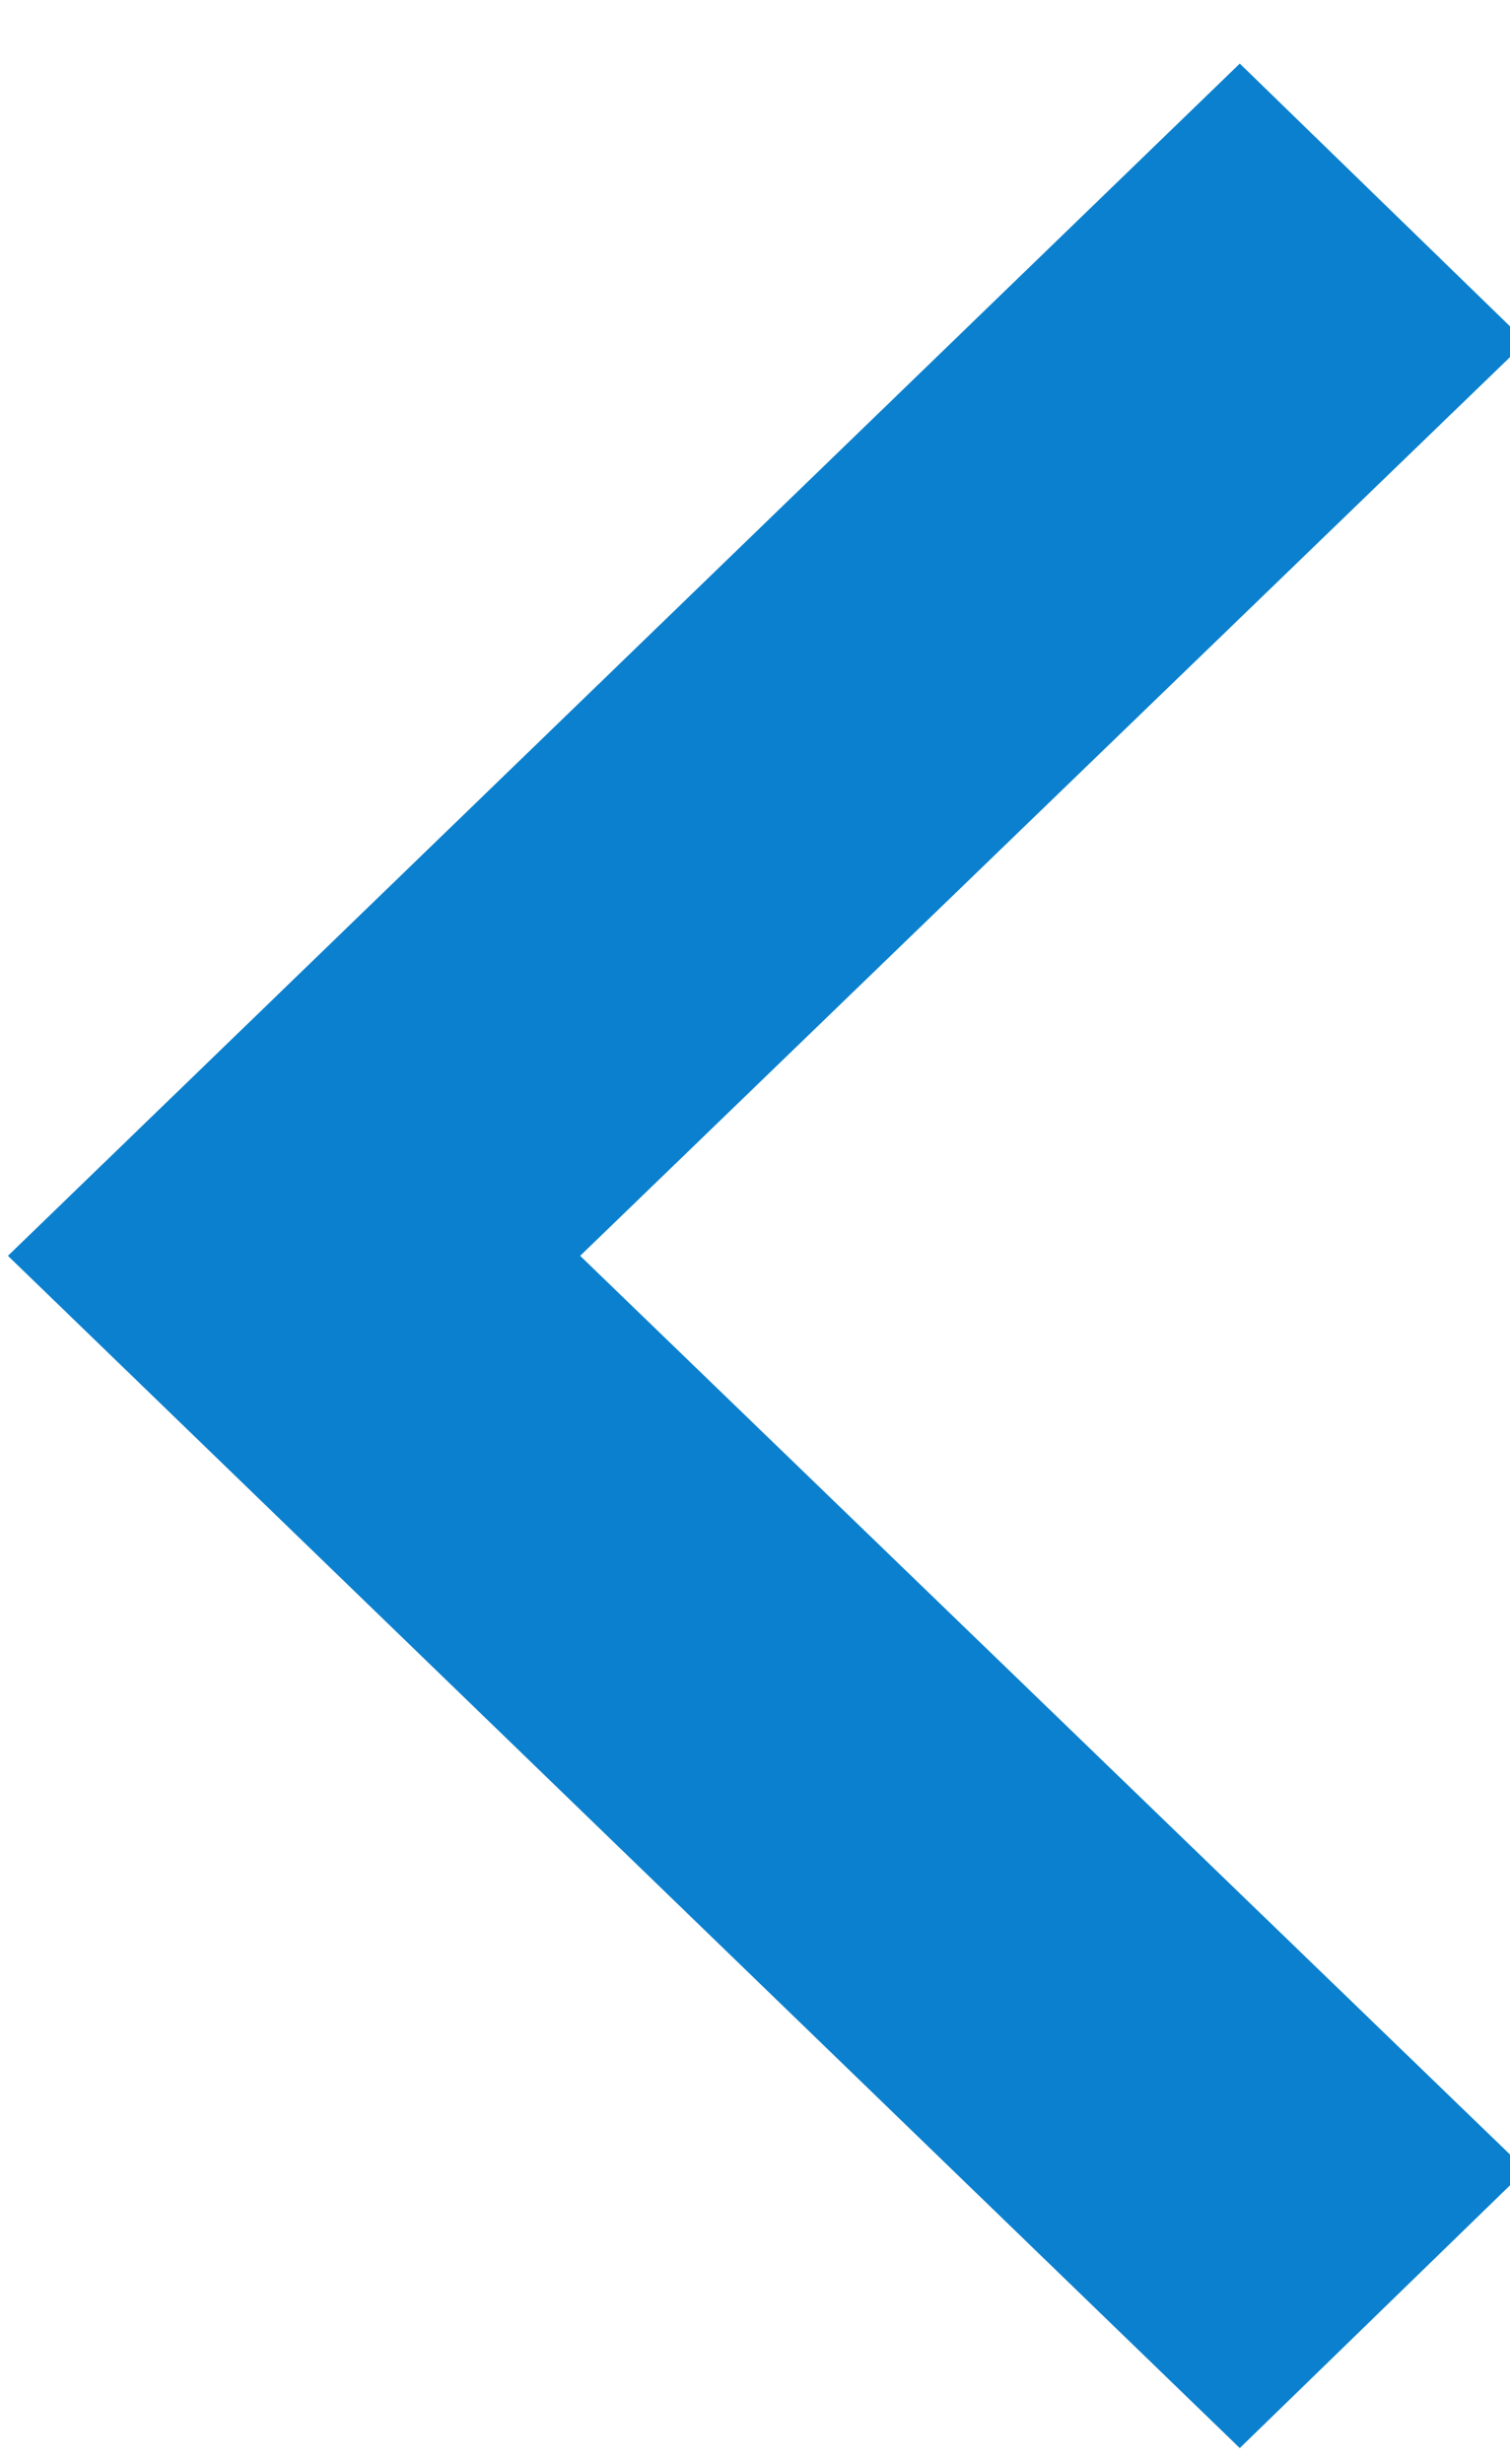 <svg version="1.2" xmlns="http://www.w3.org/2000/svg" viewBox="0 0 19 31" width="19" height="31"><style>.a{fill:#0b80ce}</style><path class="a" d="m0.1 15.8l15.5-15 3.6 3.5-11.9 11.5 11.9 11.5-3.6 3.5z"/></svg>